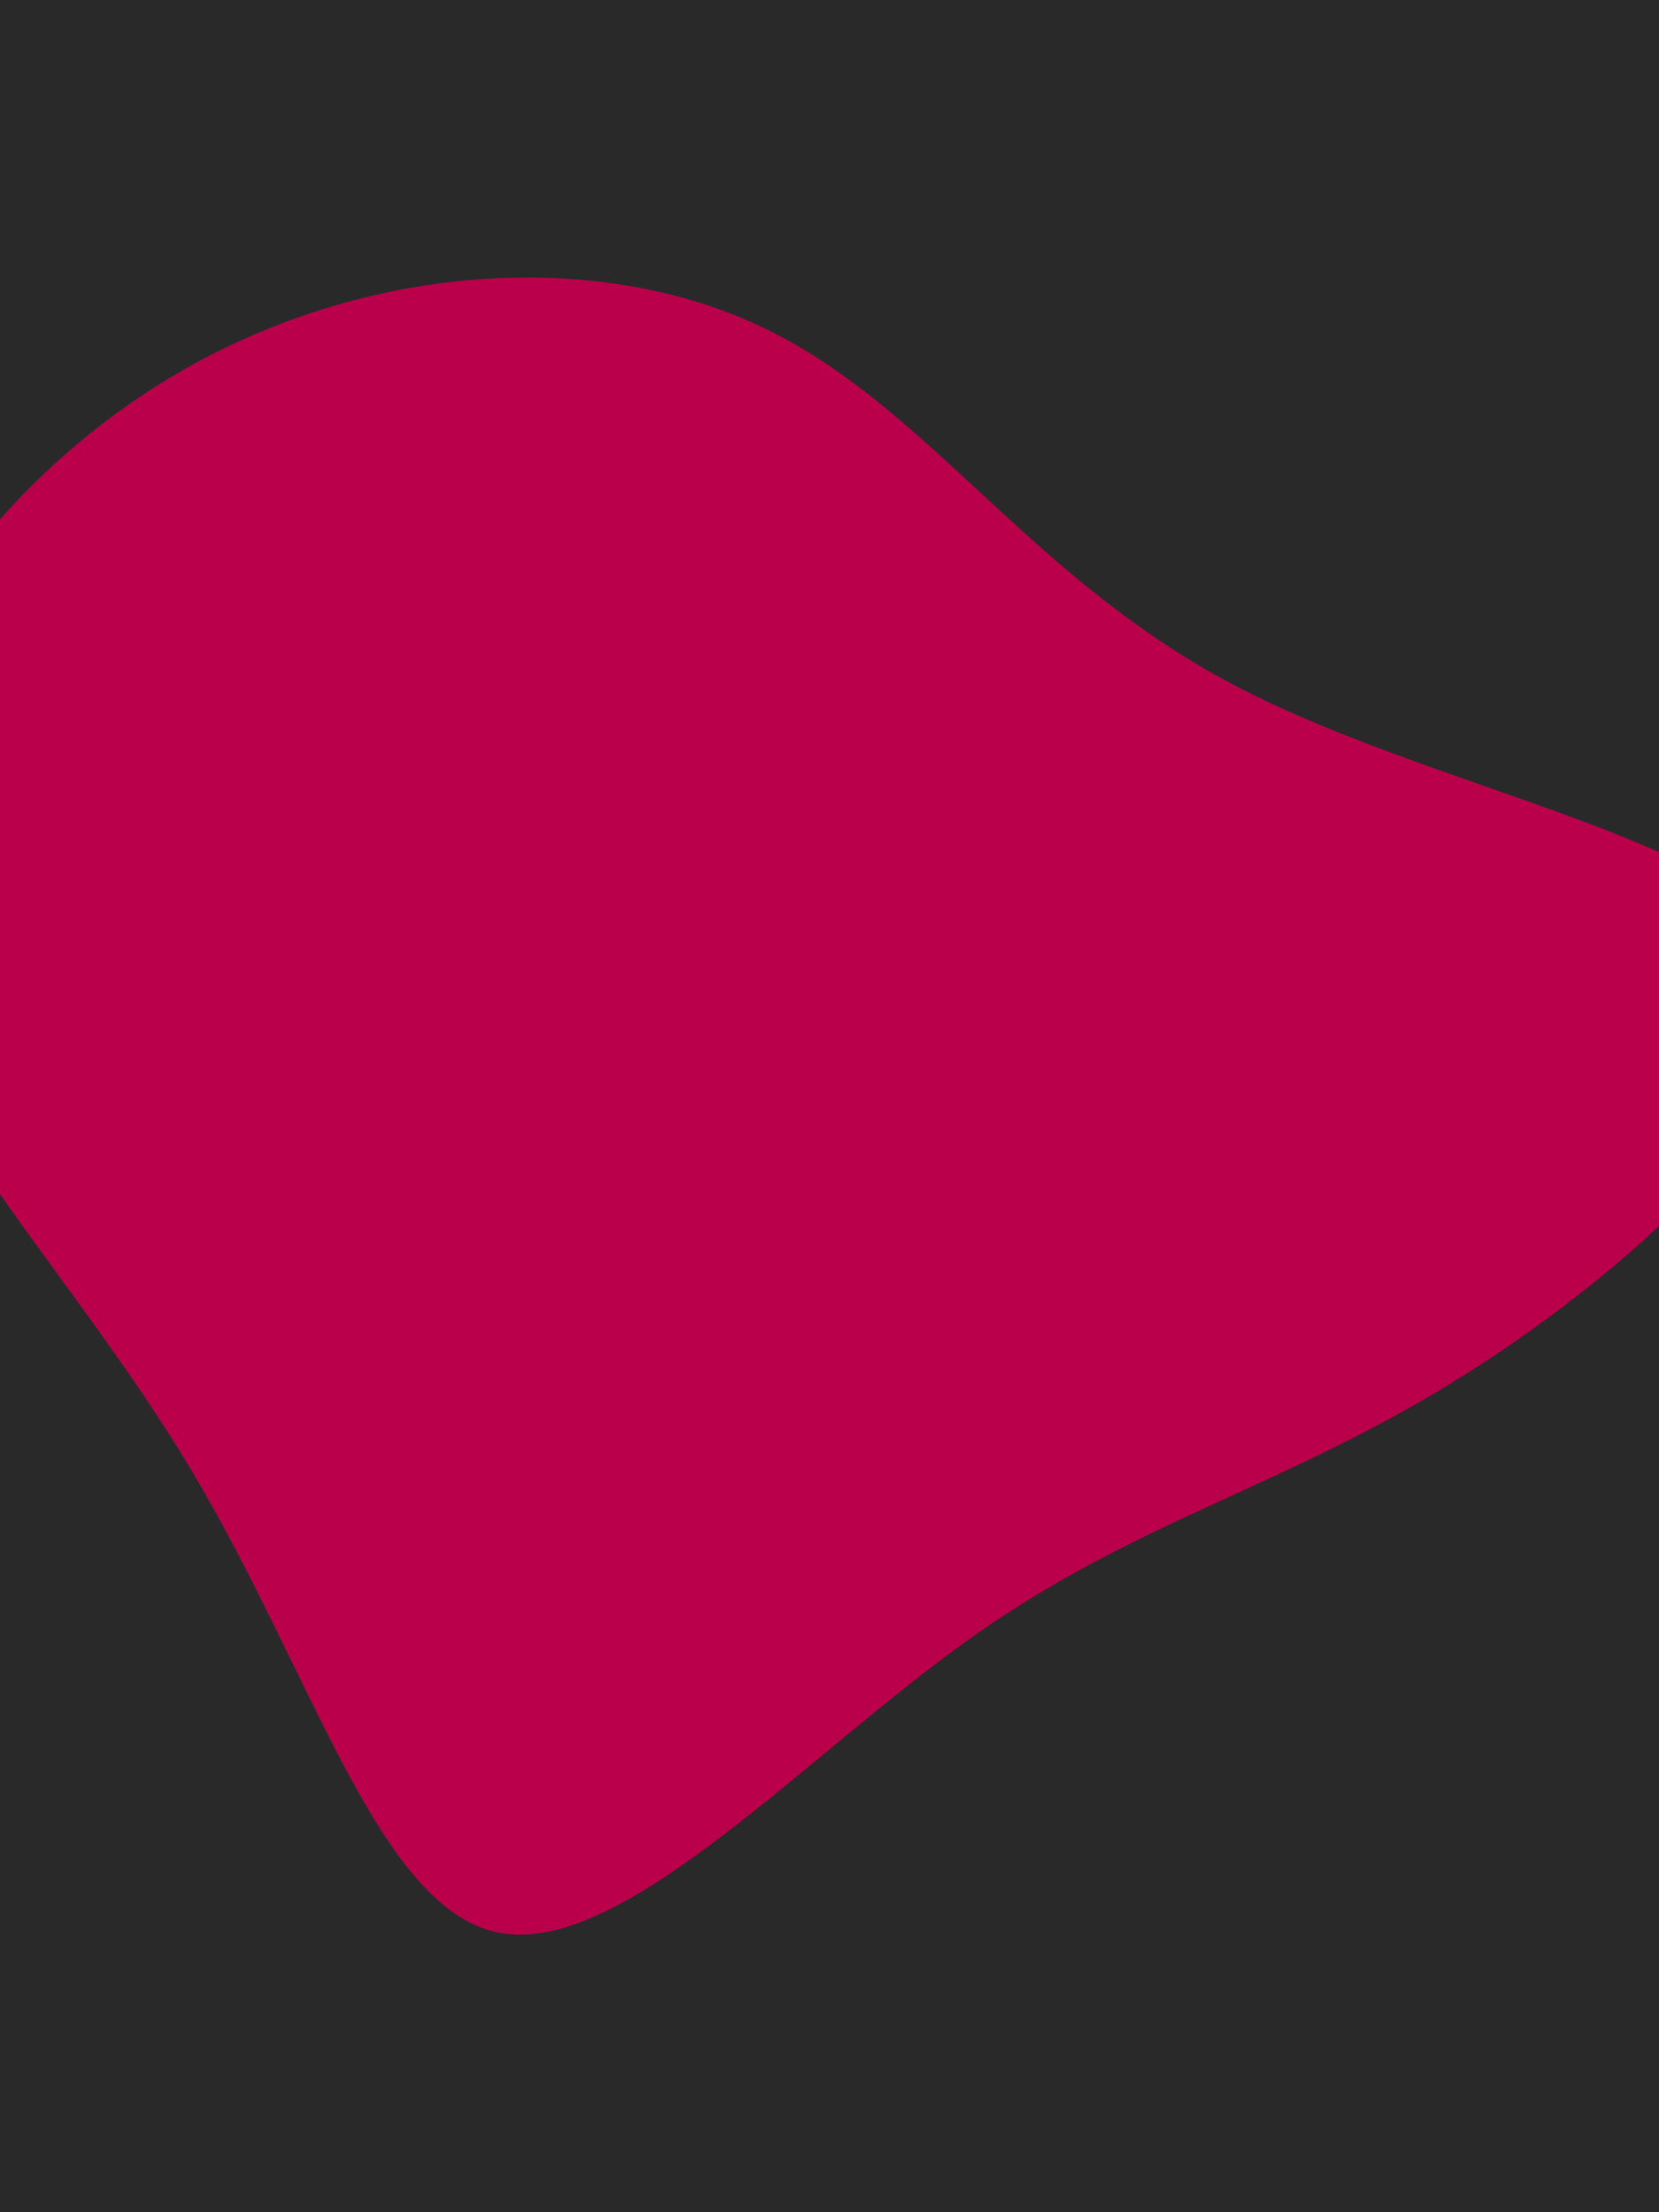 <svg id="visual" viewBox="0 0 675 900" width="675" height="900" xmlns="http://www.w3.org/2000/svg" xmlns:xlink="http://www.w3.org/1999/xlink" version="1.1"><rect x="0" y="0" width="675" height="900" fill="#292929"></rect><g transform="translate(336.21 448.357)"><path d="M164.5 -170.4C247.5 -126.3 373.1 -107.1 394 -59C414.9 -10.9 331.3 66 259.3 111.2C187.4 156.4 127 169.8 59.8 217.3C-7.4 264.7 -81.5 346.1 -131.7 338.2C-182 330.2 -208.3 232.9 -259.4 148C-310.4 63.2 -386.1 -9.1 -394 -87.6C-401.8 -166.1 -341.7 -250.8 -264.7 -296.1C-187.7 -341.4 -93.8 -347.2 -26.6 -315.5C40.7 -283.8 81.4 -214.6 164.5 -170.4" fill="#BB004B"></path></g></svg>